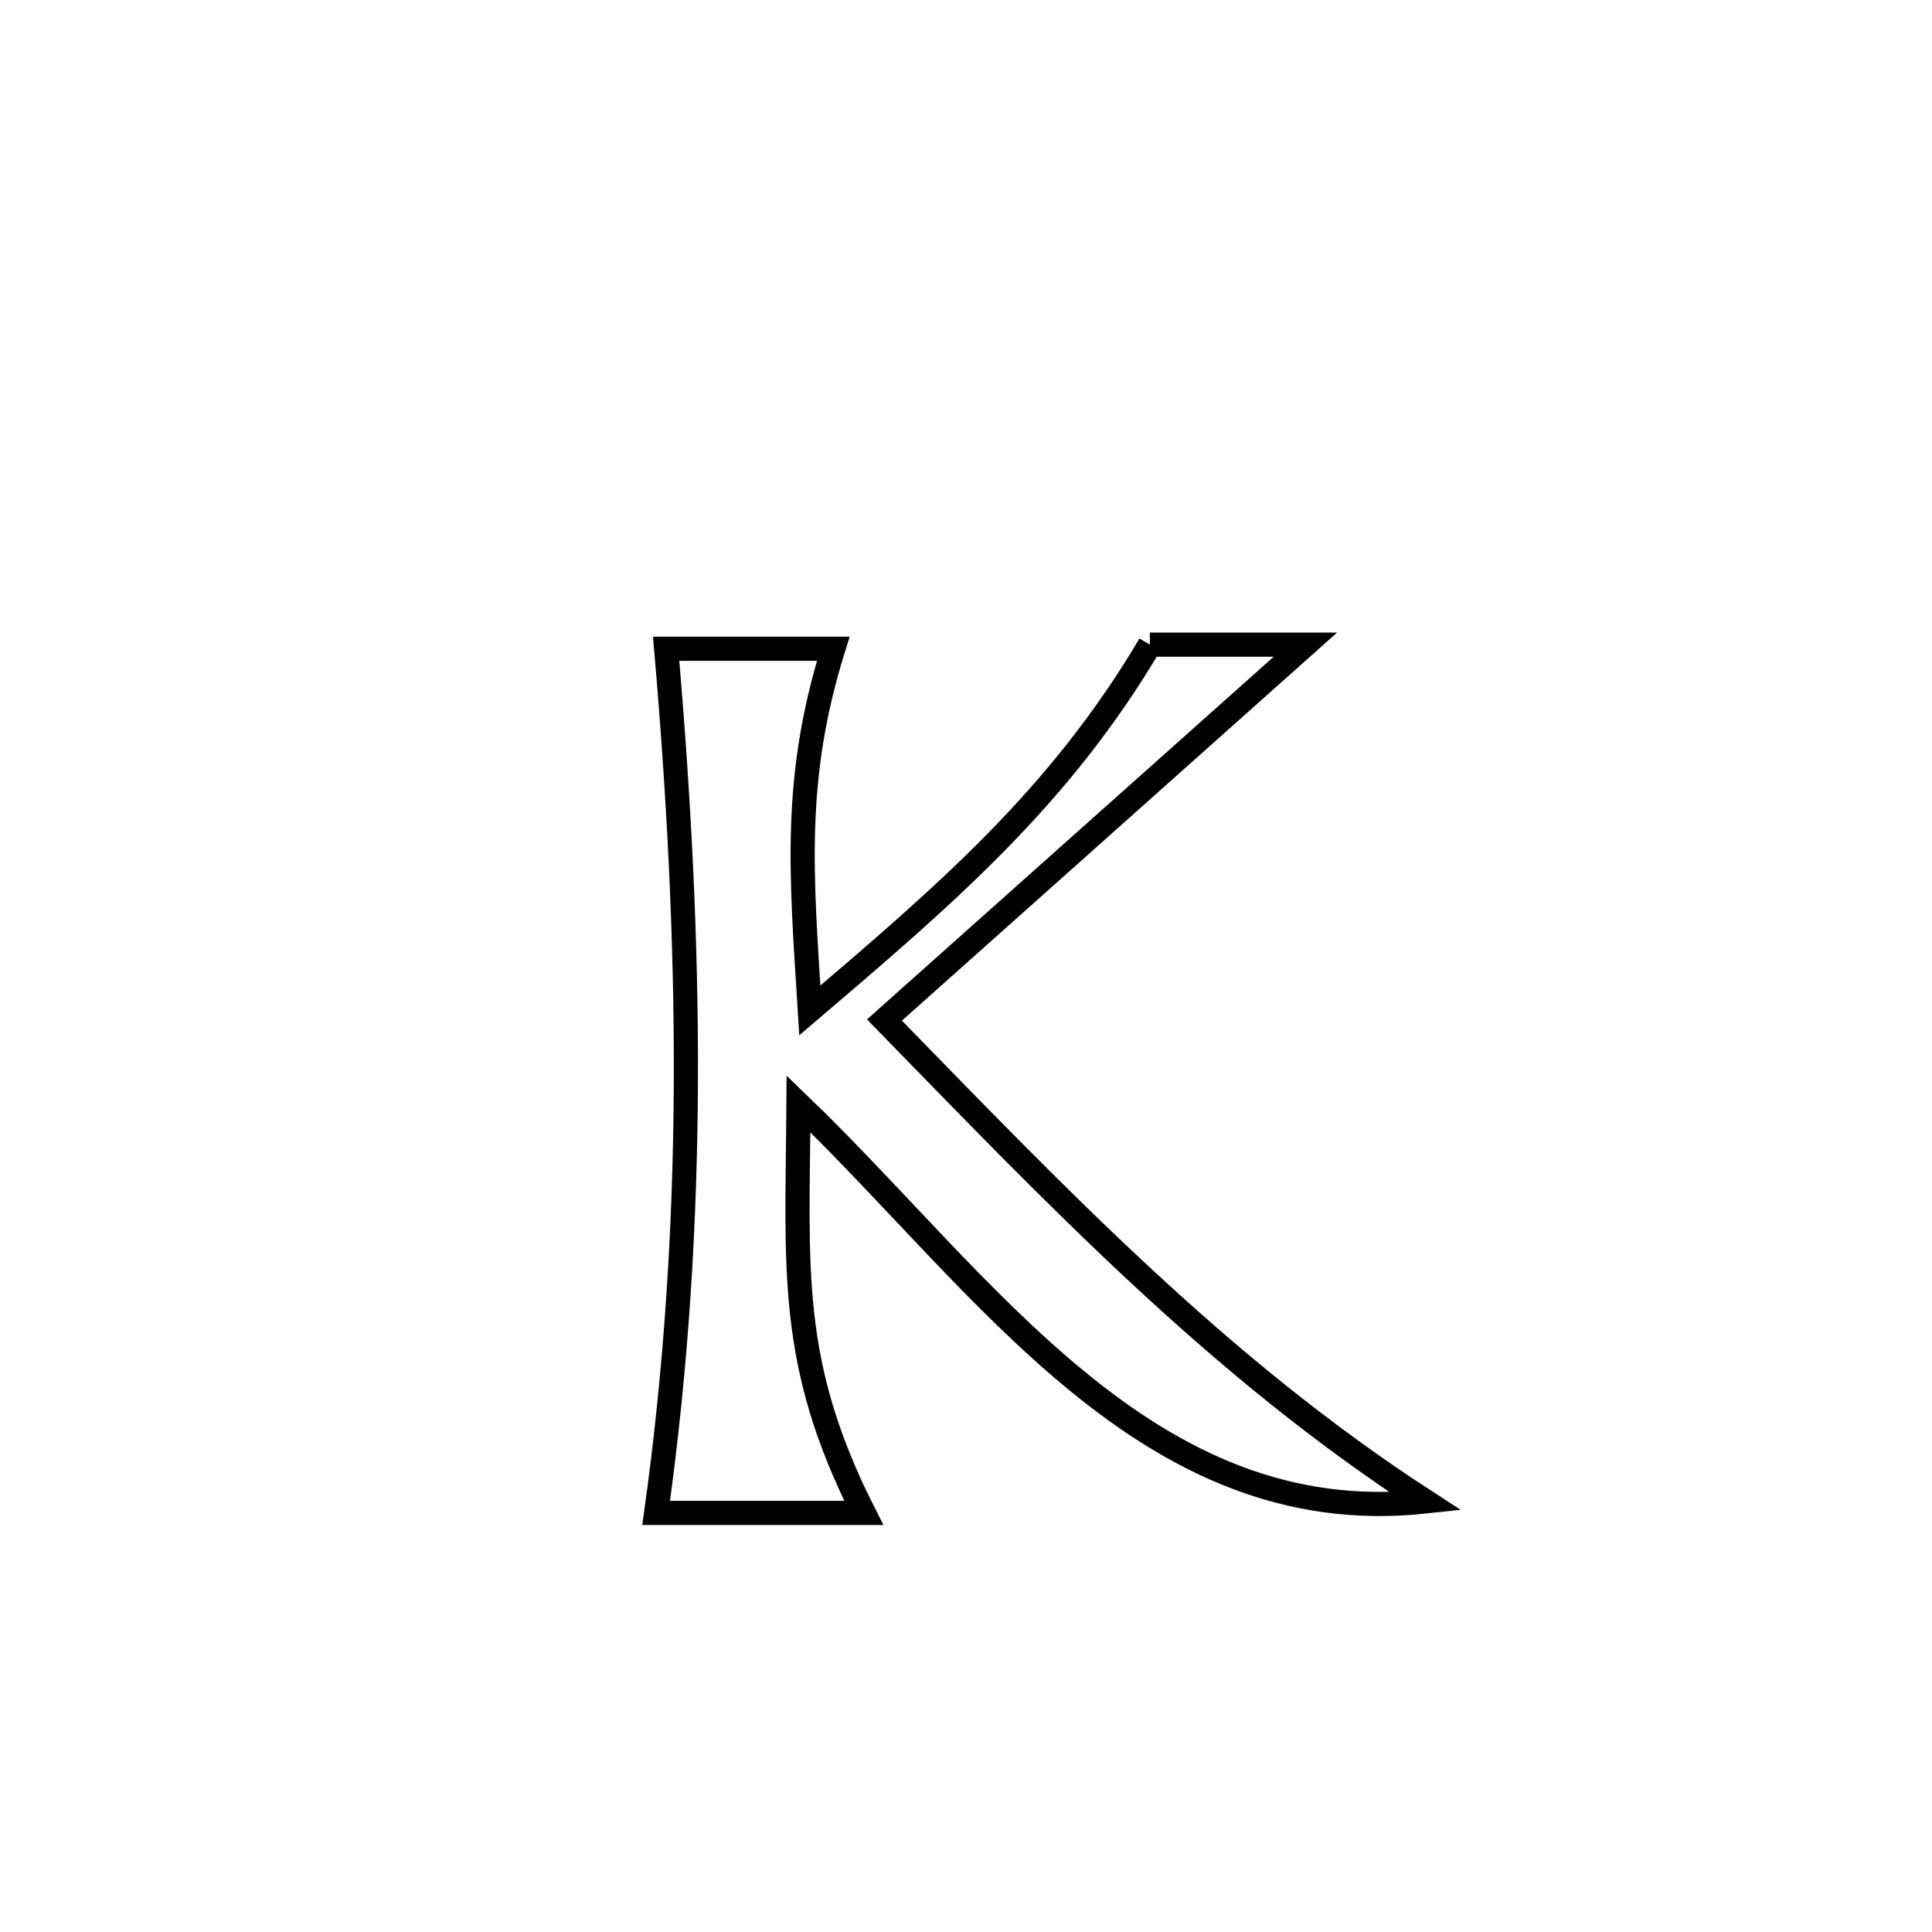<svg xmlns="http://www.w3.org/2000/svg" viewBox="0.0 0.0 24.0 24.0" height="200px" width="200px"><path fill="none" stroke="black" stroke-width=".3" stroke-opacity="1.0"  filling="0" d="M14.284 8.008 L14.284 8.008 C14.928 8.008 15.572 8.008 16.216 8.008 L16.216 8.008 C14.473 9.562 12.73 11.117 10.987 12.671 L10.987 12.671 C12.055 13.766 13.091 14.843 14.182 15.855 C15.273 16.868 16.42 17.816 17.709 18.652 L17.709 18.652 C15.974 18.839 14.606 18.16 13.382 17.157 C12.157 16.154 11.077 14.826 9.919 13.713 L9.919 13.713 C9.905 15.778 9.786 16.927 10.73 18.794 L10.73 18.794 C10.613 18.794 8.32 18.794 8.151 18.794 L8.151 18.794 C8.403 16.988 8.513 15.211 8.52 13.431 C8.527 11.652 8.432 9.871 8.275 8.059 L8.275 8.059 C8.967 8.059 9.659 8.059 10.351 8.059 L10.351 8.059 C9.845 9.682 9.955 10.865 10.06 12.552 L10.06 12.552 C11.731 11.126 13.156 9.915 14.284 8.008 L14.284 8.008"></path></svg>